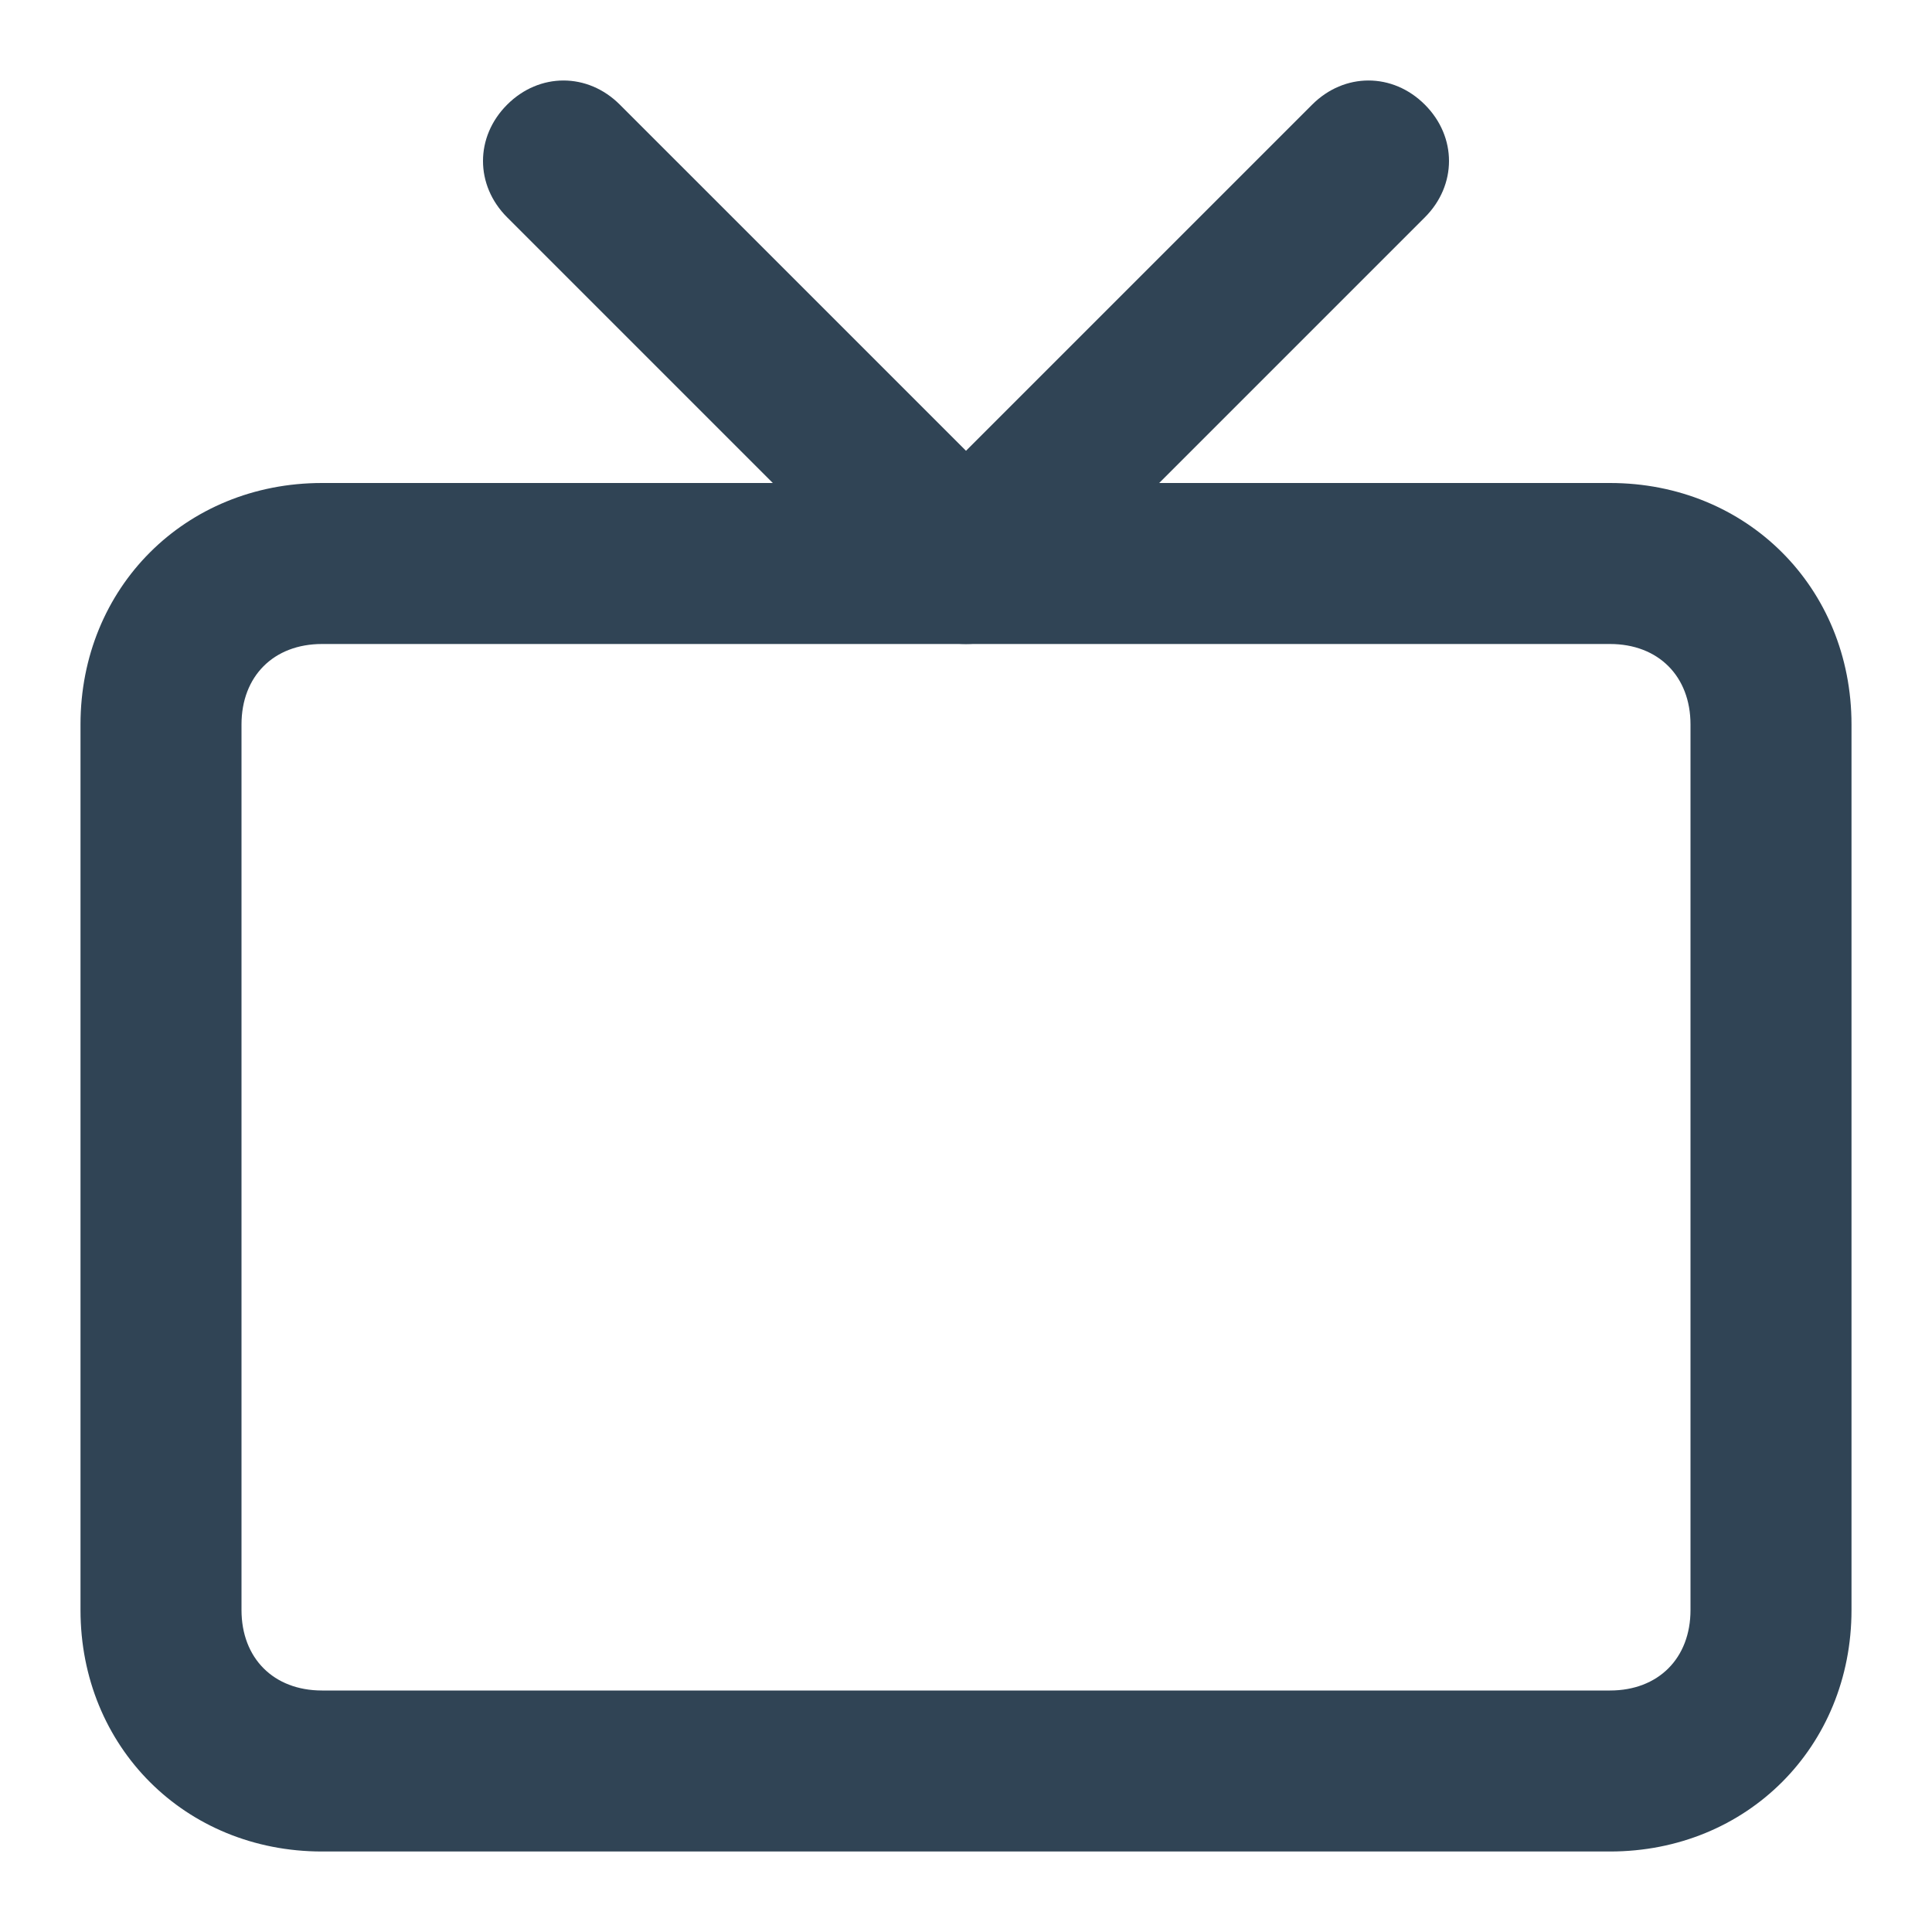 <svg xmlns="http://www.w3.org/2000/svg" viewBox="0 0 24 24" fill="#304455"><path d="M20 23H4c-1.7 0-3-1.3-3-3V9c0-1.7 1.3-3 3-3h16c1.7 0 3 1.3 3 3v11c0 1.7-1.3 3-3 3zM4 8c-.6 0-1 .4-1 1v11c0 .6.4 1 1 1h16c.6 0 1-.4 1-1V9c0-.6-.4-1-1-1H4z"/><path d="M12 8c-.3 0-.5-.1-.7-.3l-5-5c-.4-.4-.4-1 0-1.4s1-.4 1.4 0L12 5.6l4.3-4.3c.4-.4 1-.4 1.4 0s.4 1 0 1.4l-5 5c-.2.2-.4.3-.7.3z"/></svg>